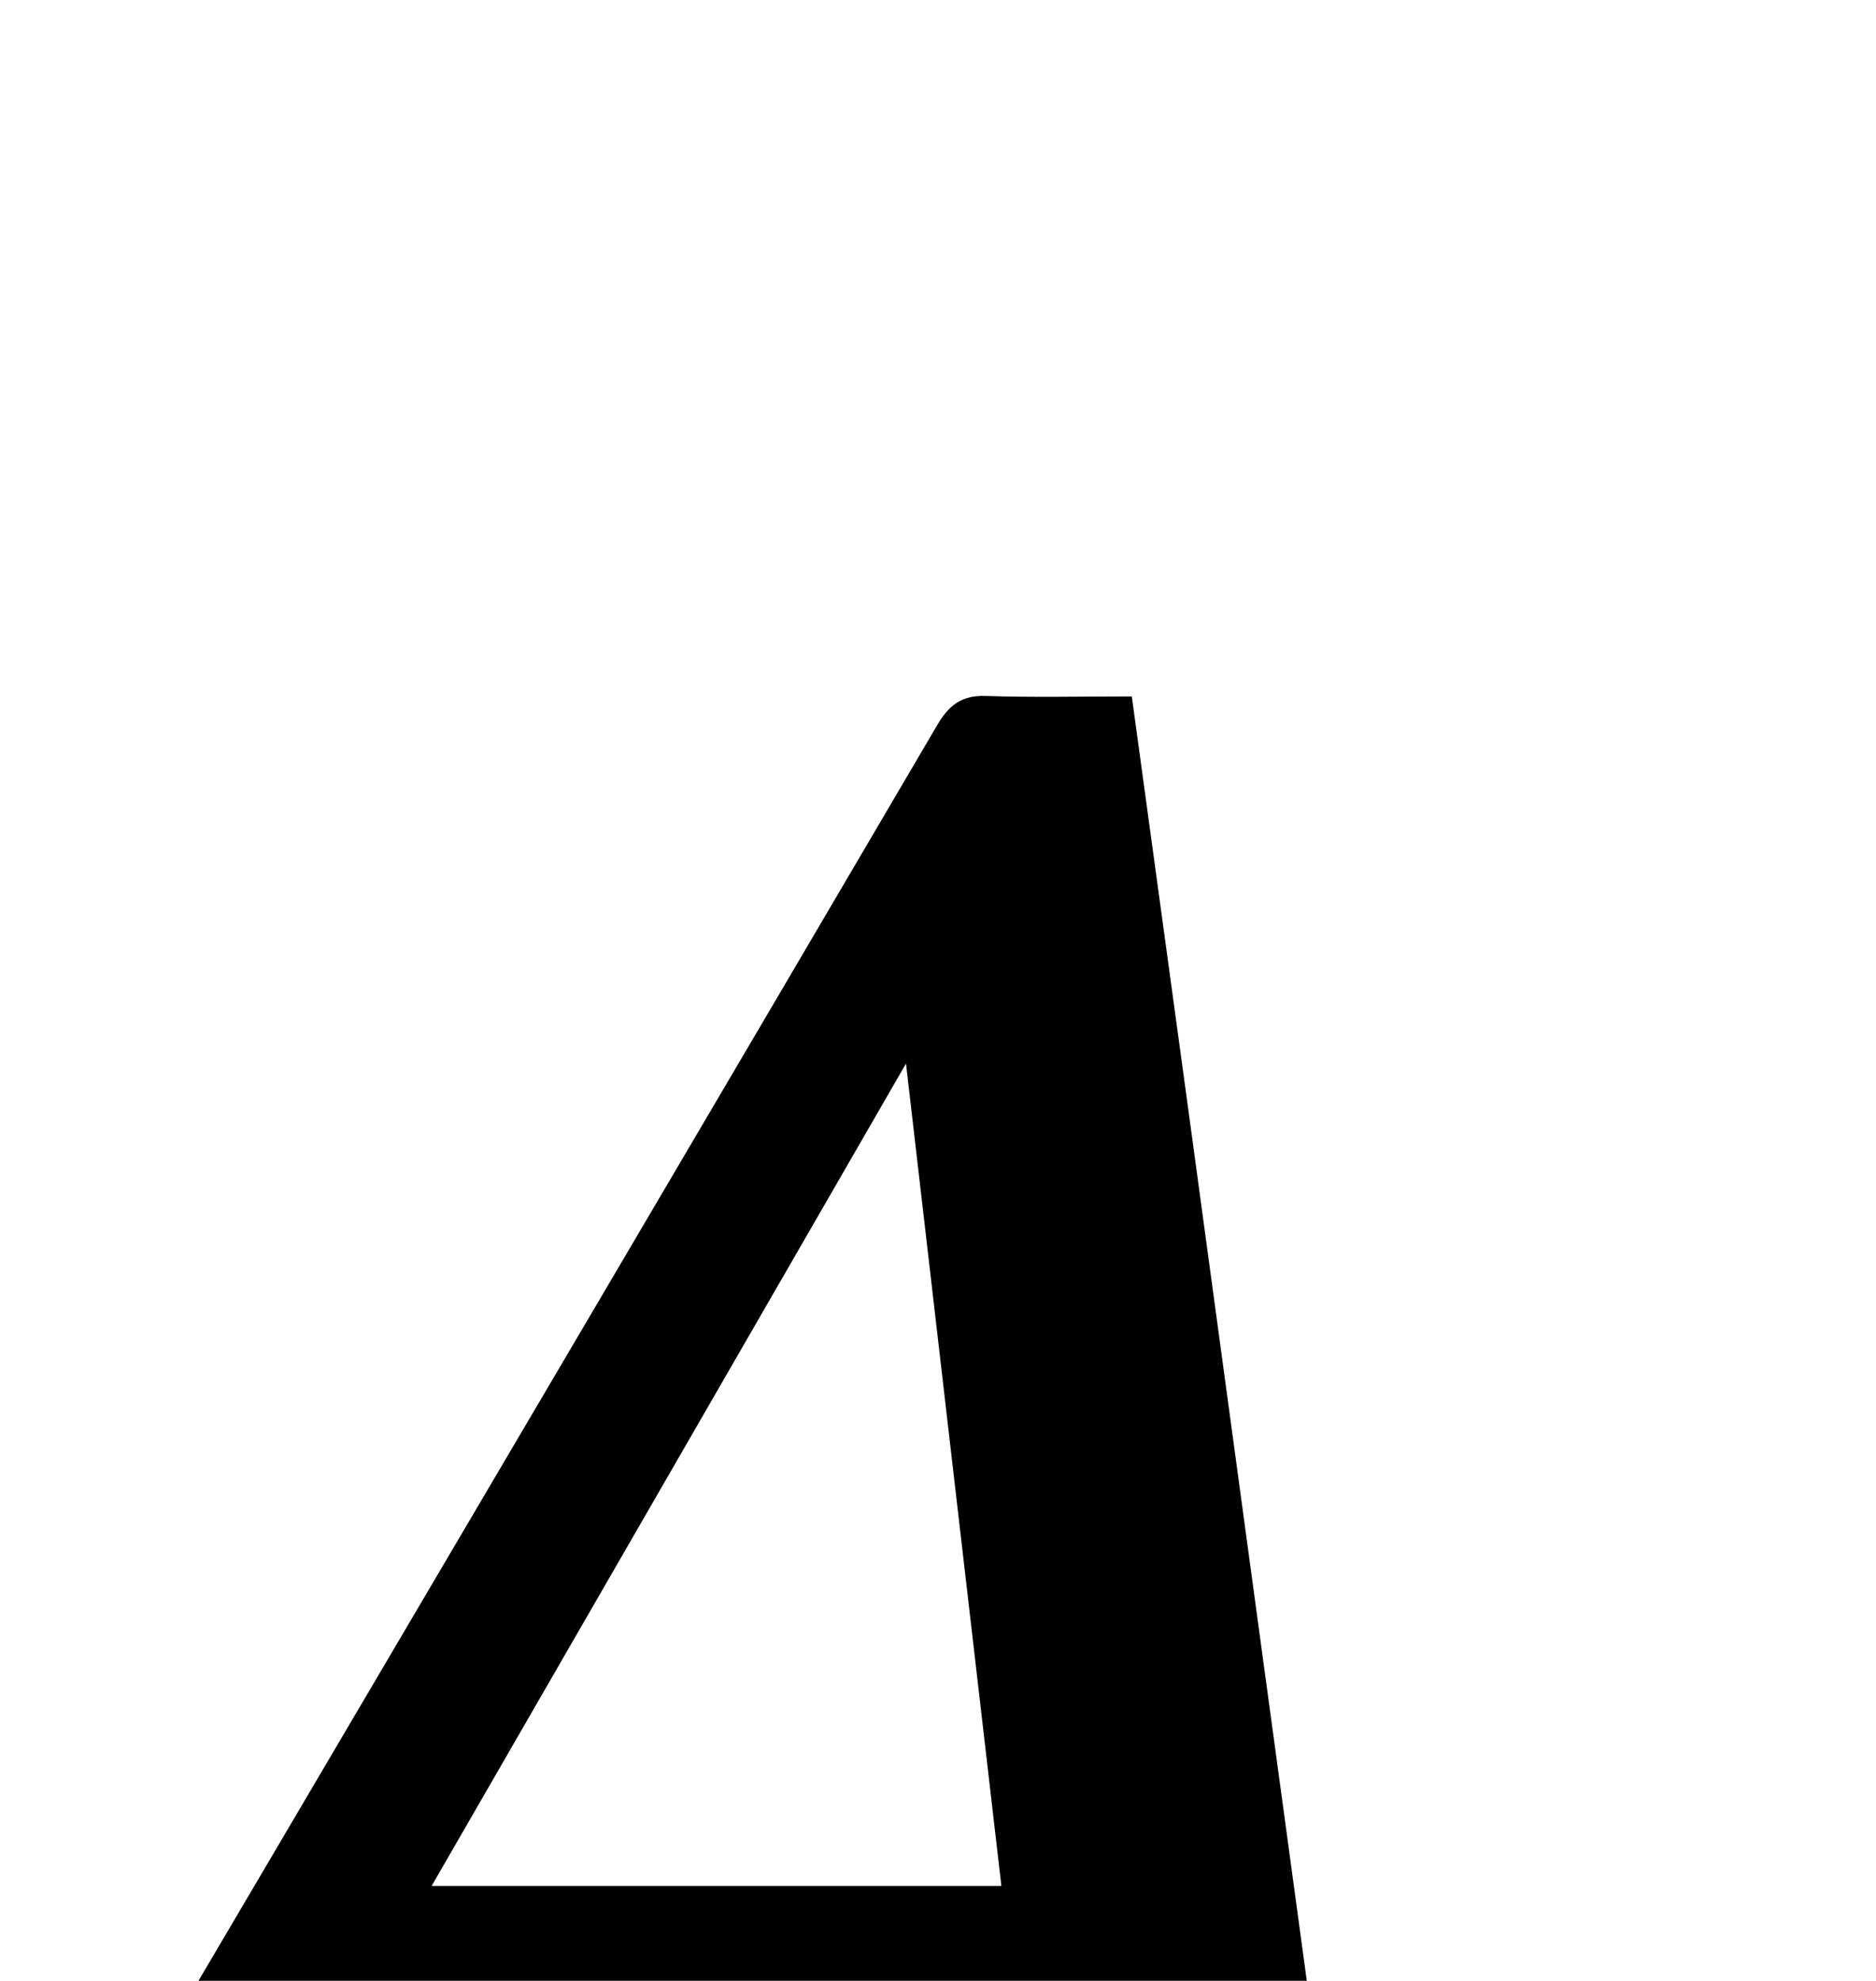 <?xml version="1.0" encoding="iso-8859-1"?>
<!-- Generator: Adobe Illustrator 25.2.1, SVG Export Plug-In . SVG Version: 6.00 Build 0)  -->
<svg version="1.1" xmlns="http://www.w3.org/2000/svg" xmlns:xlink="http://www.w3.org/1999/xlink" x="0px" y="0px"
	 viewBox="0 0 211.509 223.248" style="enable-background:new 0 0 211.509 223.248;" xml:space="preserve">
<g>
	<path d="M127.605,78.493c2.196,16.053,4.3,31.377,6.389,46.703c2.81,20.62,5.605,41.241,8.411,61.862
		c2.873,21.113,5.753,42.224,8.626,63.337c1.369,10.061,2.777,20.118,4.08,30.188c0.775,5.989,3.67,10.152,9.47,12.319
		c3.414,1.275,6.663,2.992,10.171,4.594c0,1.31,0,2.566,0,4.168c-27.336,0-54.417,0-81.535,0c-0.406-2.844,0.691-4.333,3.485-5.053
		c5.149-1.326,10.216-2.97,15.324-4.458c7.623-2.22,9.747-5.167,8.809-13.127c-1.363-11.571-2.96-23.114-4.443-34.671
		c-0.675-5.26-1.315-10.524-2.002-16.031c-24.944,0-49.534,0-74.424,0c-6.606,11.36-13.3,22.867-19.988,34.379
		c-2.843,4.894-5.701,9.78-8.487,14.707c-0.896,1.586-1.794,3.225-2.326,4.952c-1.598,5.188-0.282,7.783,4.815,9.659
		c5.142,1.892,10.324,3.672,15.725,5.585c0,1.297,0,2.529,0,4.077c-22.21,0-44.143,0-66.394,0c-0.321-2.483,0.445-4.264,2.987-5.277
		c2.315-0.922,4.5-2.199,6.85-3.003c7.51-2.571,12.571-7.747,16.495-14.466c13.688-23.438,27.504-46.8,41.277-70.188
		c24.927-42.329,49.877-84.645,74.739-127.012c1.343-2.289,2.779-3.39,5.498-3.298C116.462,78.62,121.776,78.493,127.605,78.493z
		 M48.663,212.557c21.946,0,42.996,0,64.238,0c-3.647-31.428-7.245-62.438-10.755-92.686
		C84.657,150.179,66.813,181.103,48.663,212.557z"/>
</g>
</svg>
